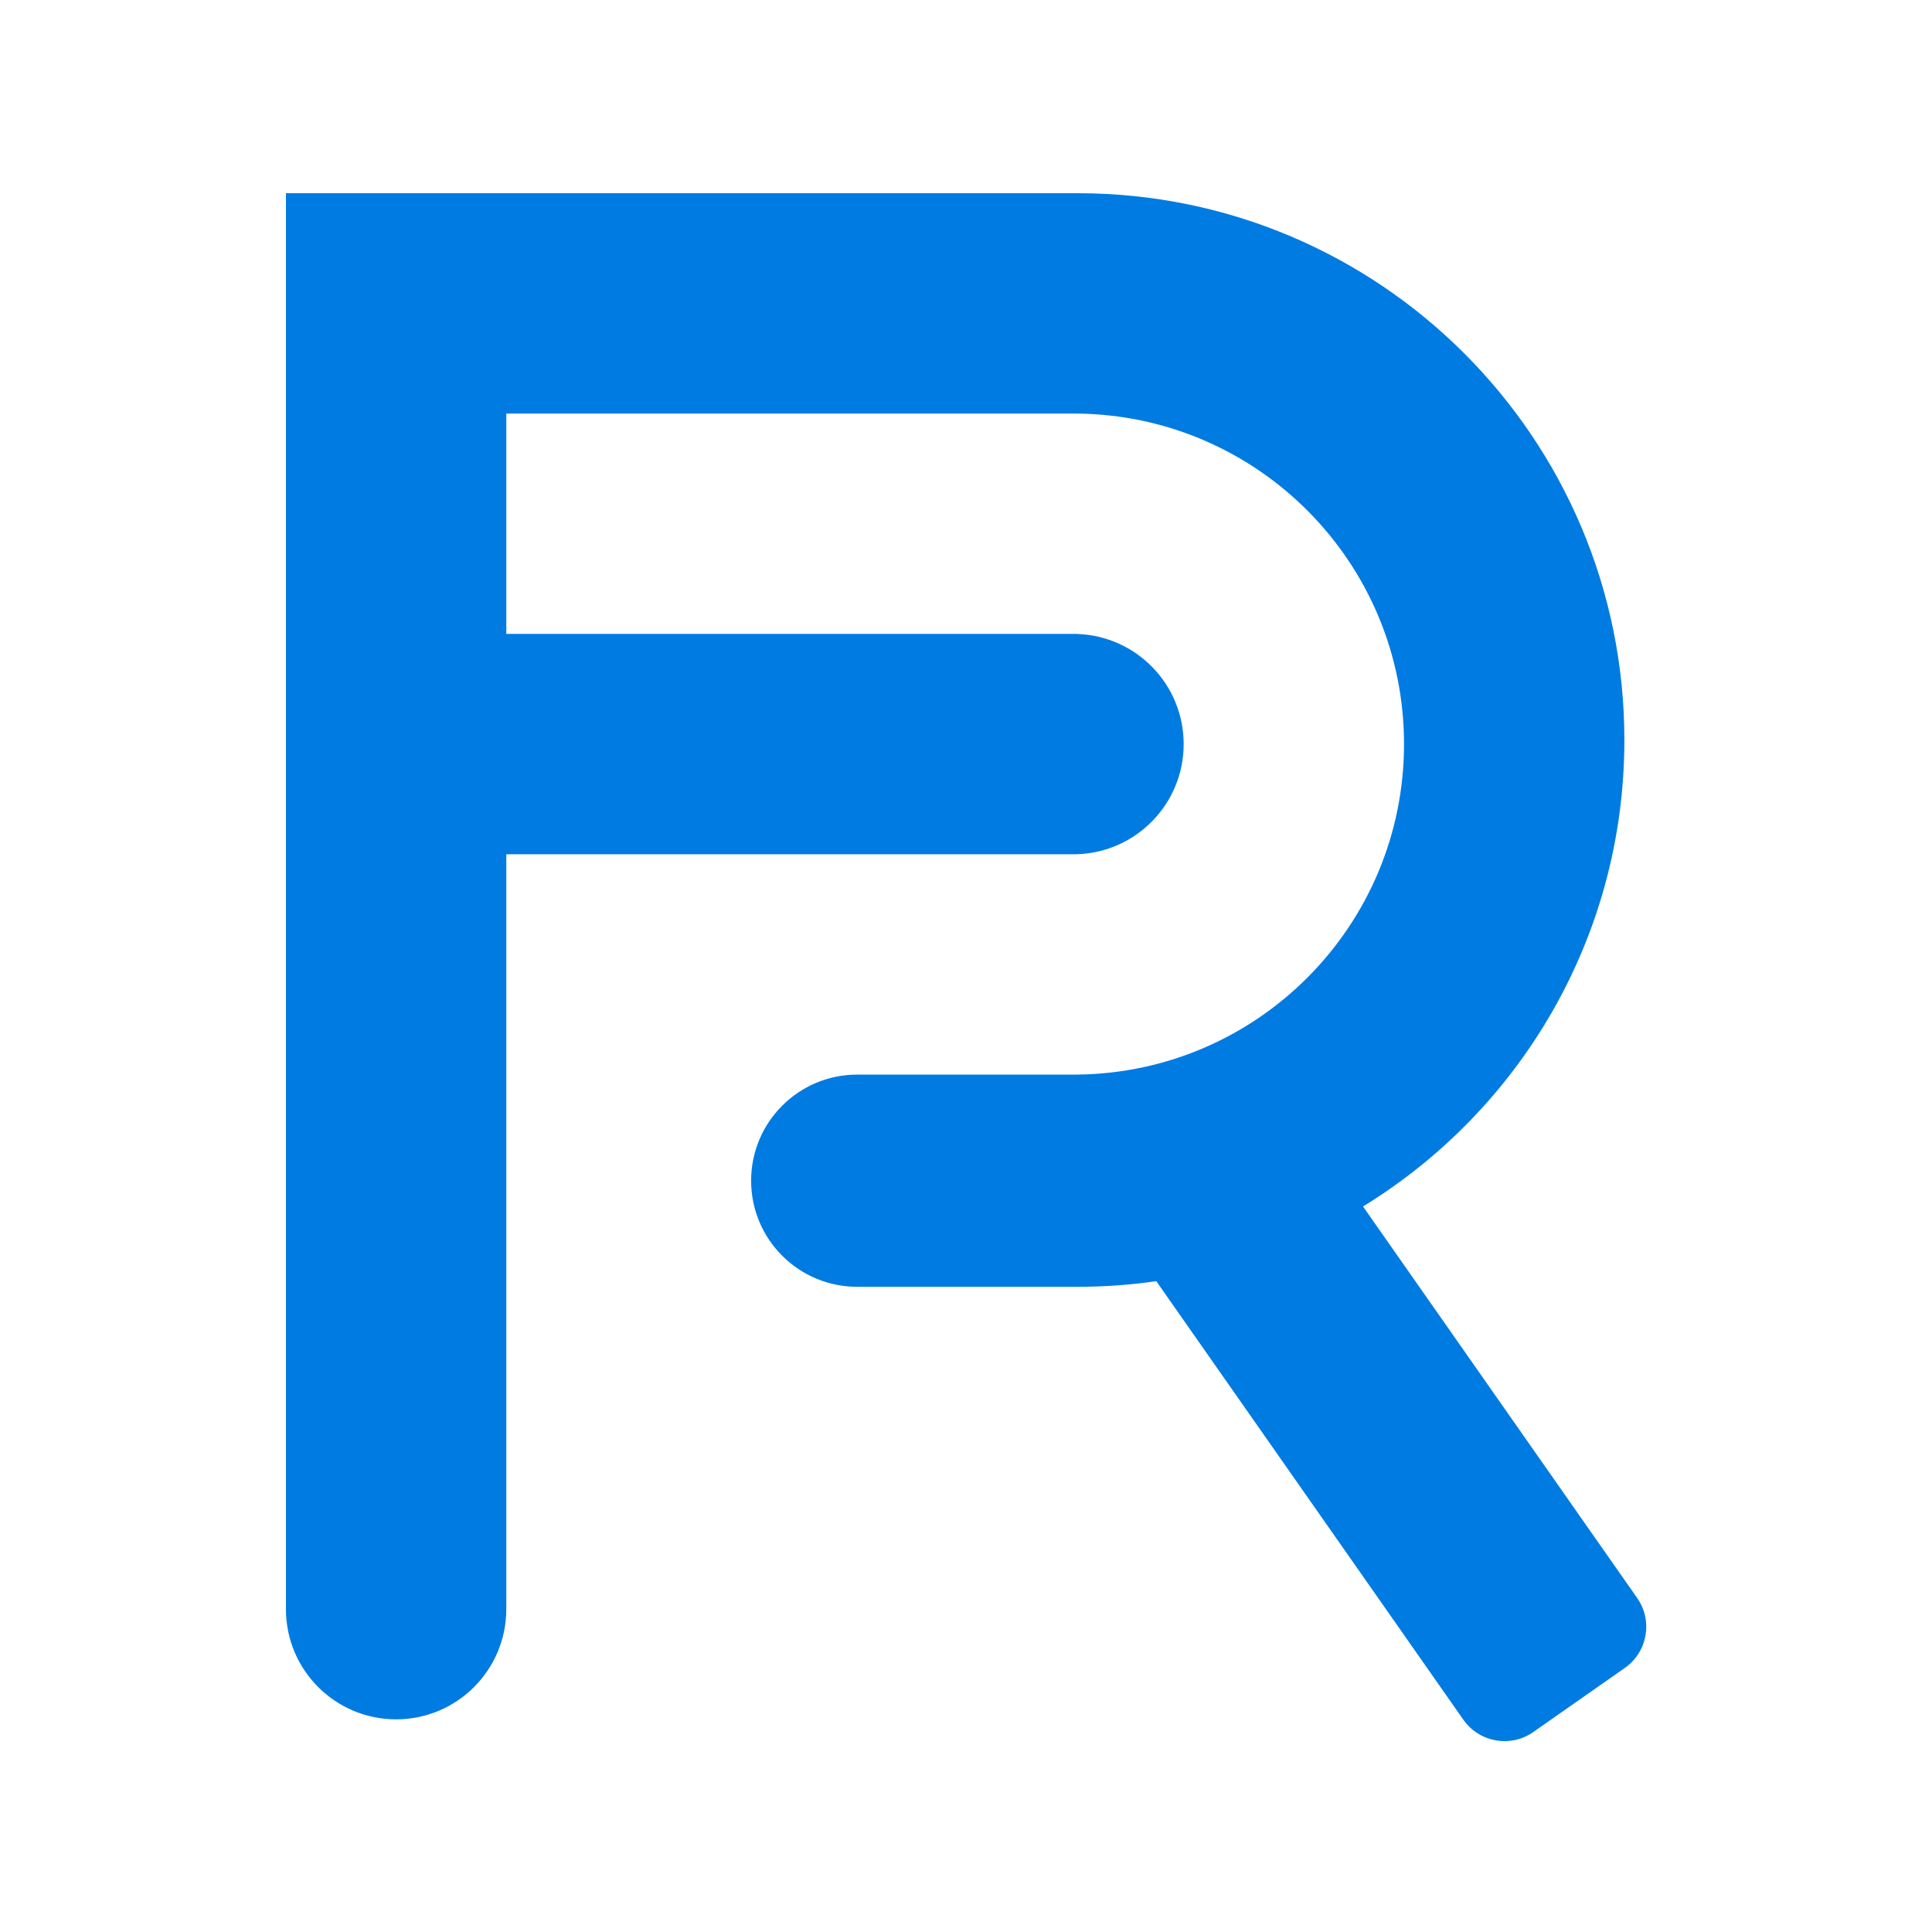 <svg width="500" height="500" viewBox="0 0 500 500" fill="none" xmlns="http://www.w3.org/2000/svg">
<path fill-rule="evenodd" clip-rule="evenodd" d="M278.875 50H74V107.027V164.054V221.081V416.452C74 432.199 86.766 444.965 102.514 444.965C118.261 444.965 131.027 432.199 131.027 416.452V221.081H277.819H278.875V221.062C294.133 220.506 306.333 207.962 306.333 192.568C306.333 177.174 294.133 164.629 278.875 164.073V164.054H277.819H131.027V107.027H278.875V50ZM278.875 333.023C285.793 333.023 292.595 332.527 299.247 331.568L378.711 445.055C382.829 450.936 390.936 452.365 396.817 448.247L420.503 431.662C426.384 427.544 427.813 419.438 423.695 413.557L352.748 312.234C393.321 287.354 420.387 242.593 420.387 191.512C420.387 113.357 357.03 50 278.875 50V107.033C325.631 107.599 363.36 145.677 363.36 192.568C363.36 239.458 325.631 277.536 278.875 278.102V278.108H221.848C206.684 278.108 194.39 290.401 194.39 305.566C194.39 320.73 206.684 333.023 221.848 333.023H278.875Z" fill="#007BE2"/>
</svg>
